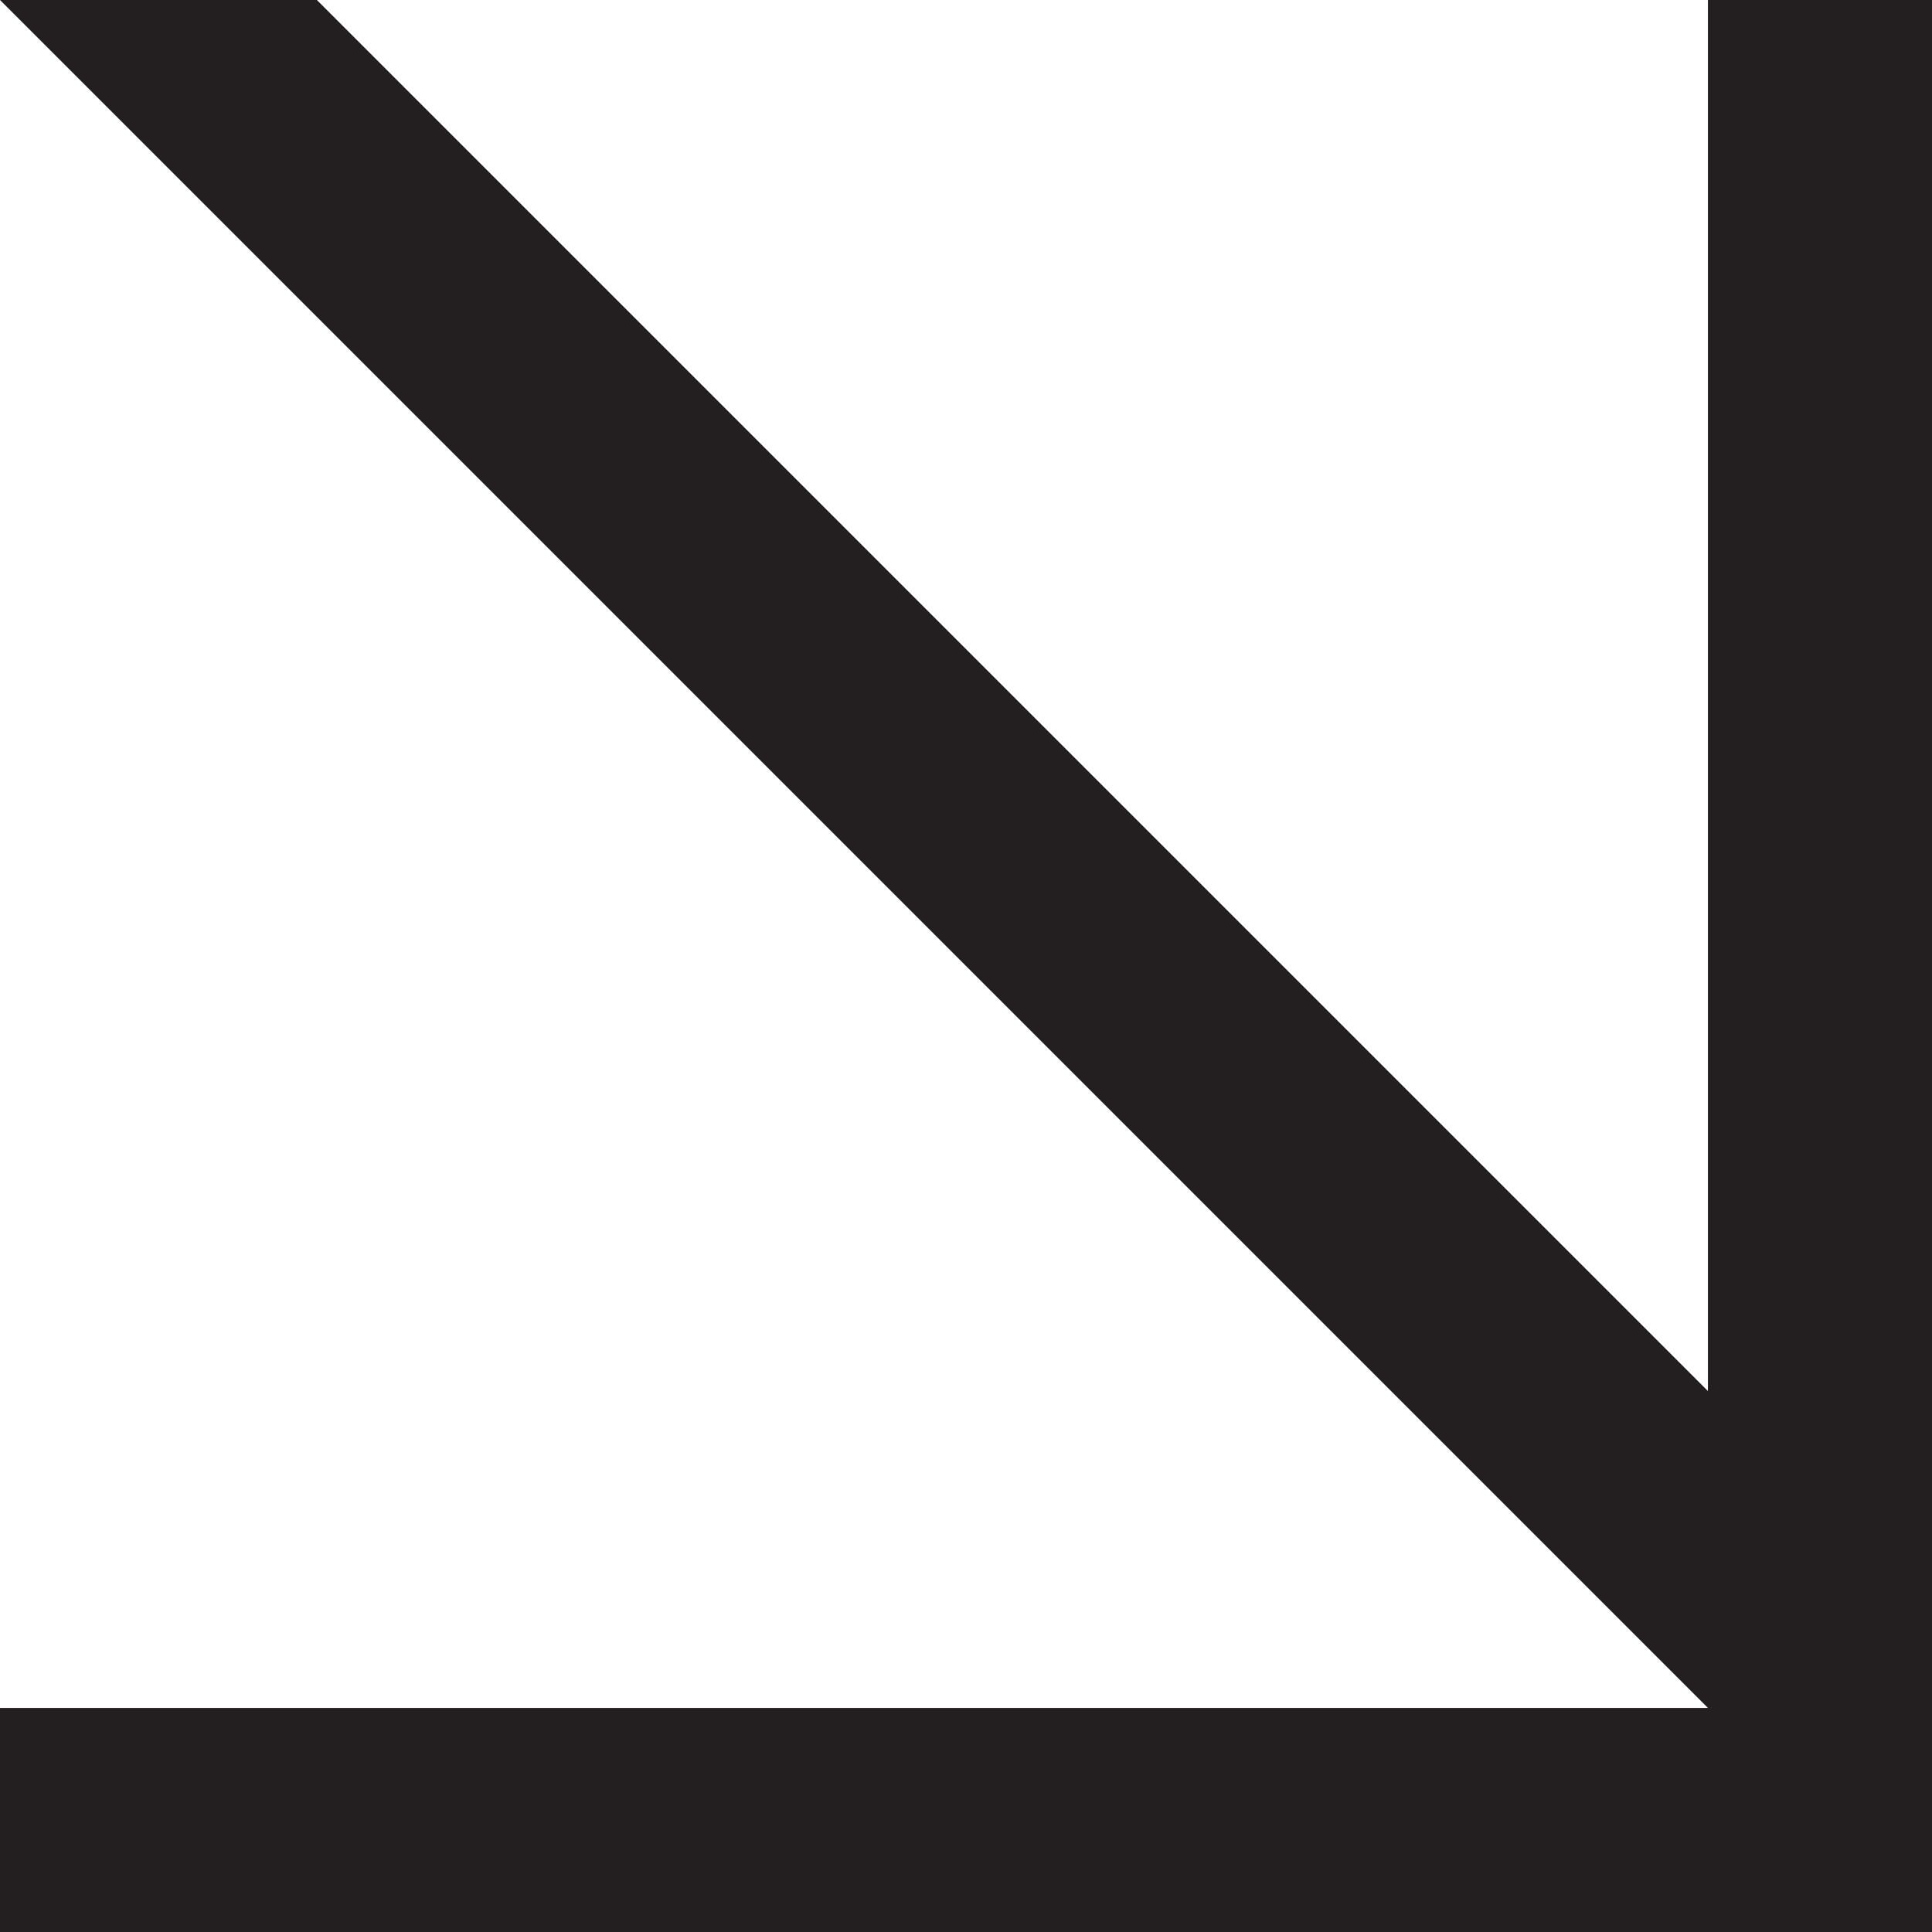 <?xml version="1.0" encoding="UTF-8"?>
<svg id="Layer_2" data-name="Layer 2" xmlns="http://www.w3.org/2000/svg" viewBox="0 0 354.737 354.739">
  <defs>
    <style>
      .cls-1 {
        fill: #231f20;
        stroke-width: 0px;
      }
    </style>
  </defs>
  <g id="Layer_1-2" data-name="Layer 1">
    <polygon class="cls-1" points="313.595 .002 313.595 255.41 58.187 .002 .002 0 313.595 313.593 313.595 313.597 0 313.597 0 354.739 313.595 354.739 354.737 354.739 354.737 313.597 354.737 .002 313.595 .002"/>
  </g>
</svg>